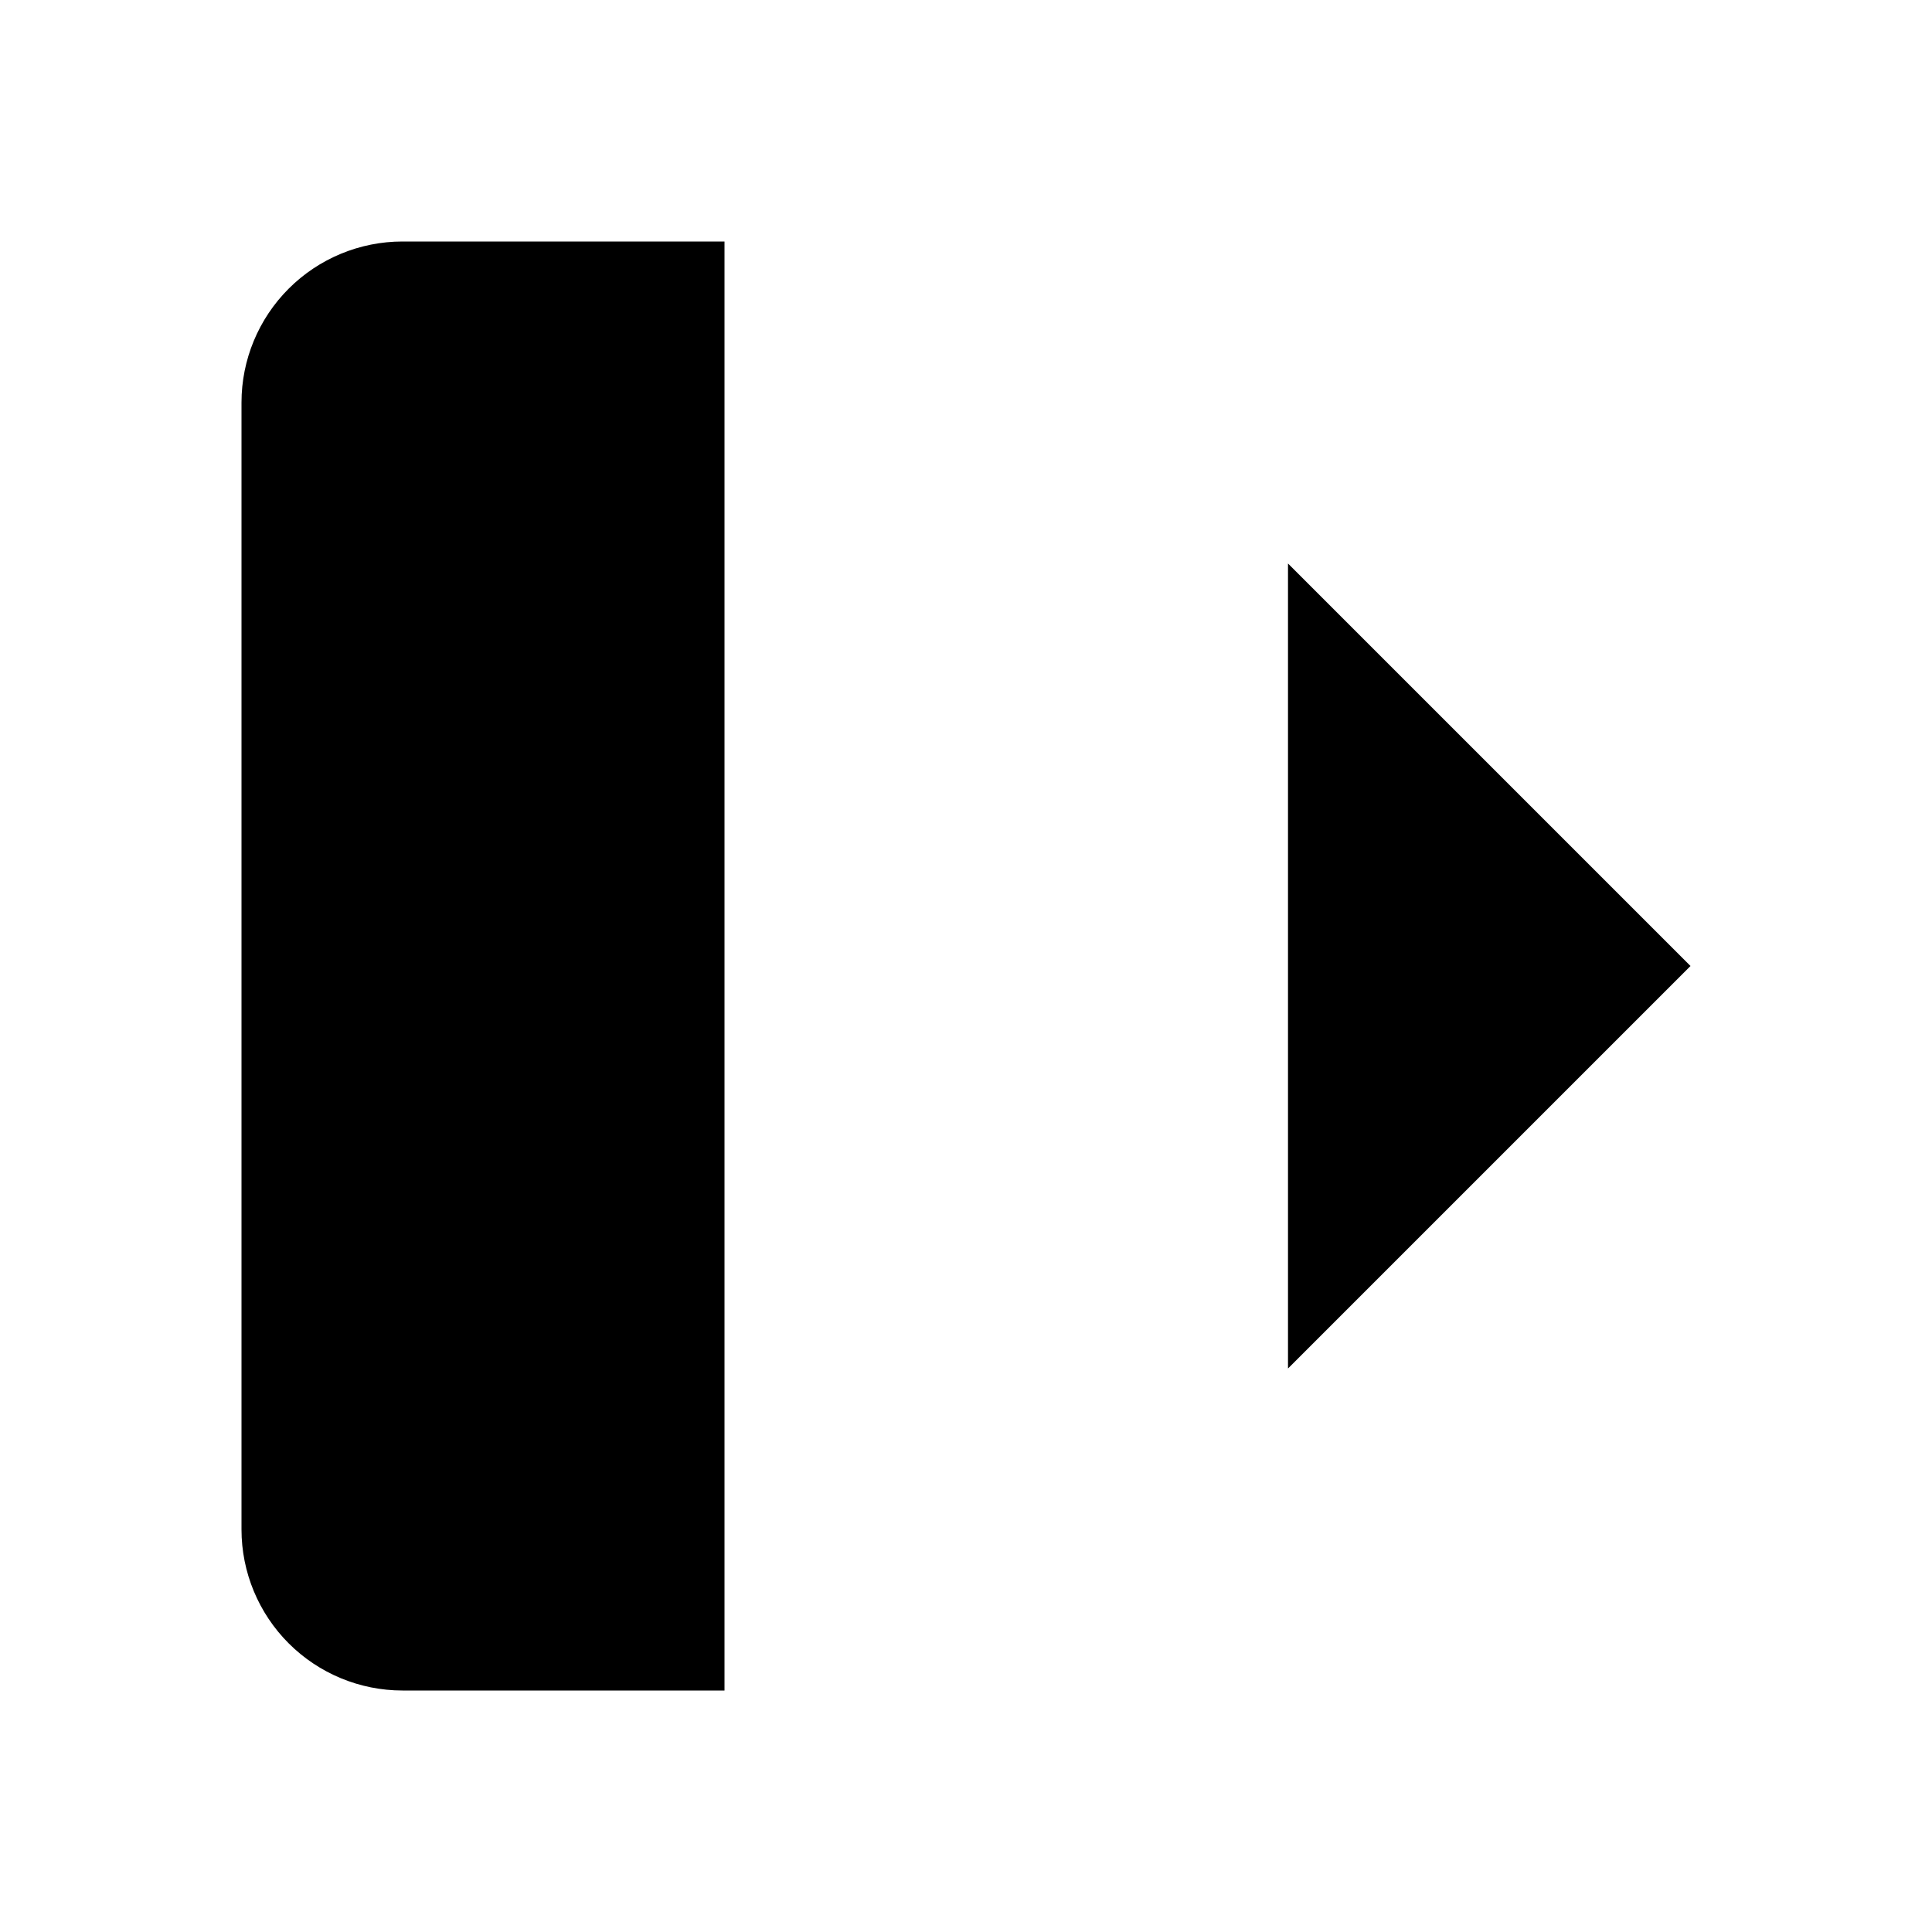 <svg width="24" height="24" viewBox="0 0 24 24" xmlns="http://www.w3.org/2000/svg"><path d="M9 21H5C4.47 21 3.961 20.789 3.586 20.414 3.211 20.039 3 19.53 3 19V5C3 4.47 3.211 3.961 3.586 3.586 3.961 3.211 4.47 3 5 3H9M16 17 21 12 16 7M21 12H9"/></svg>